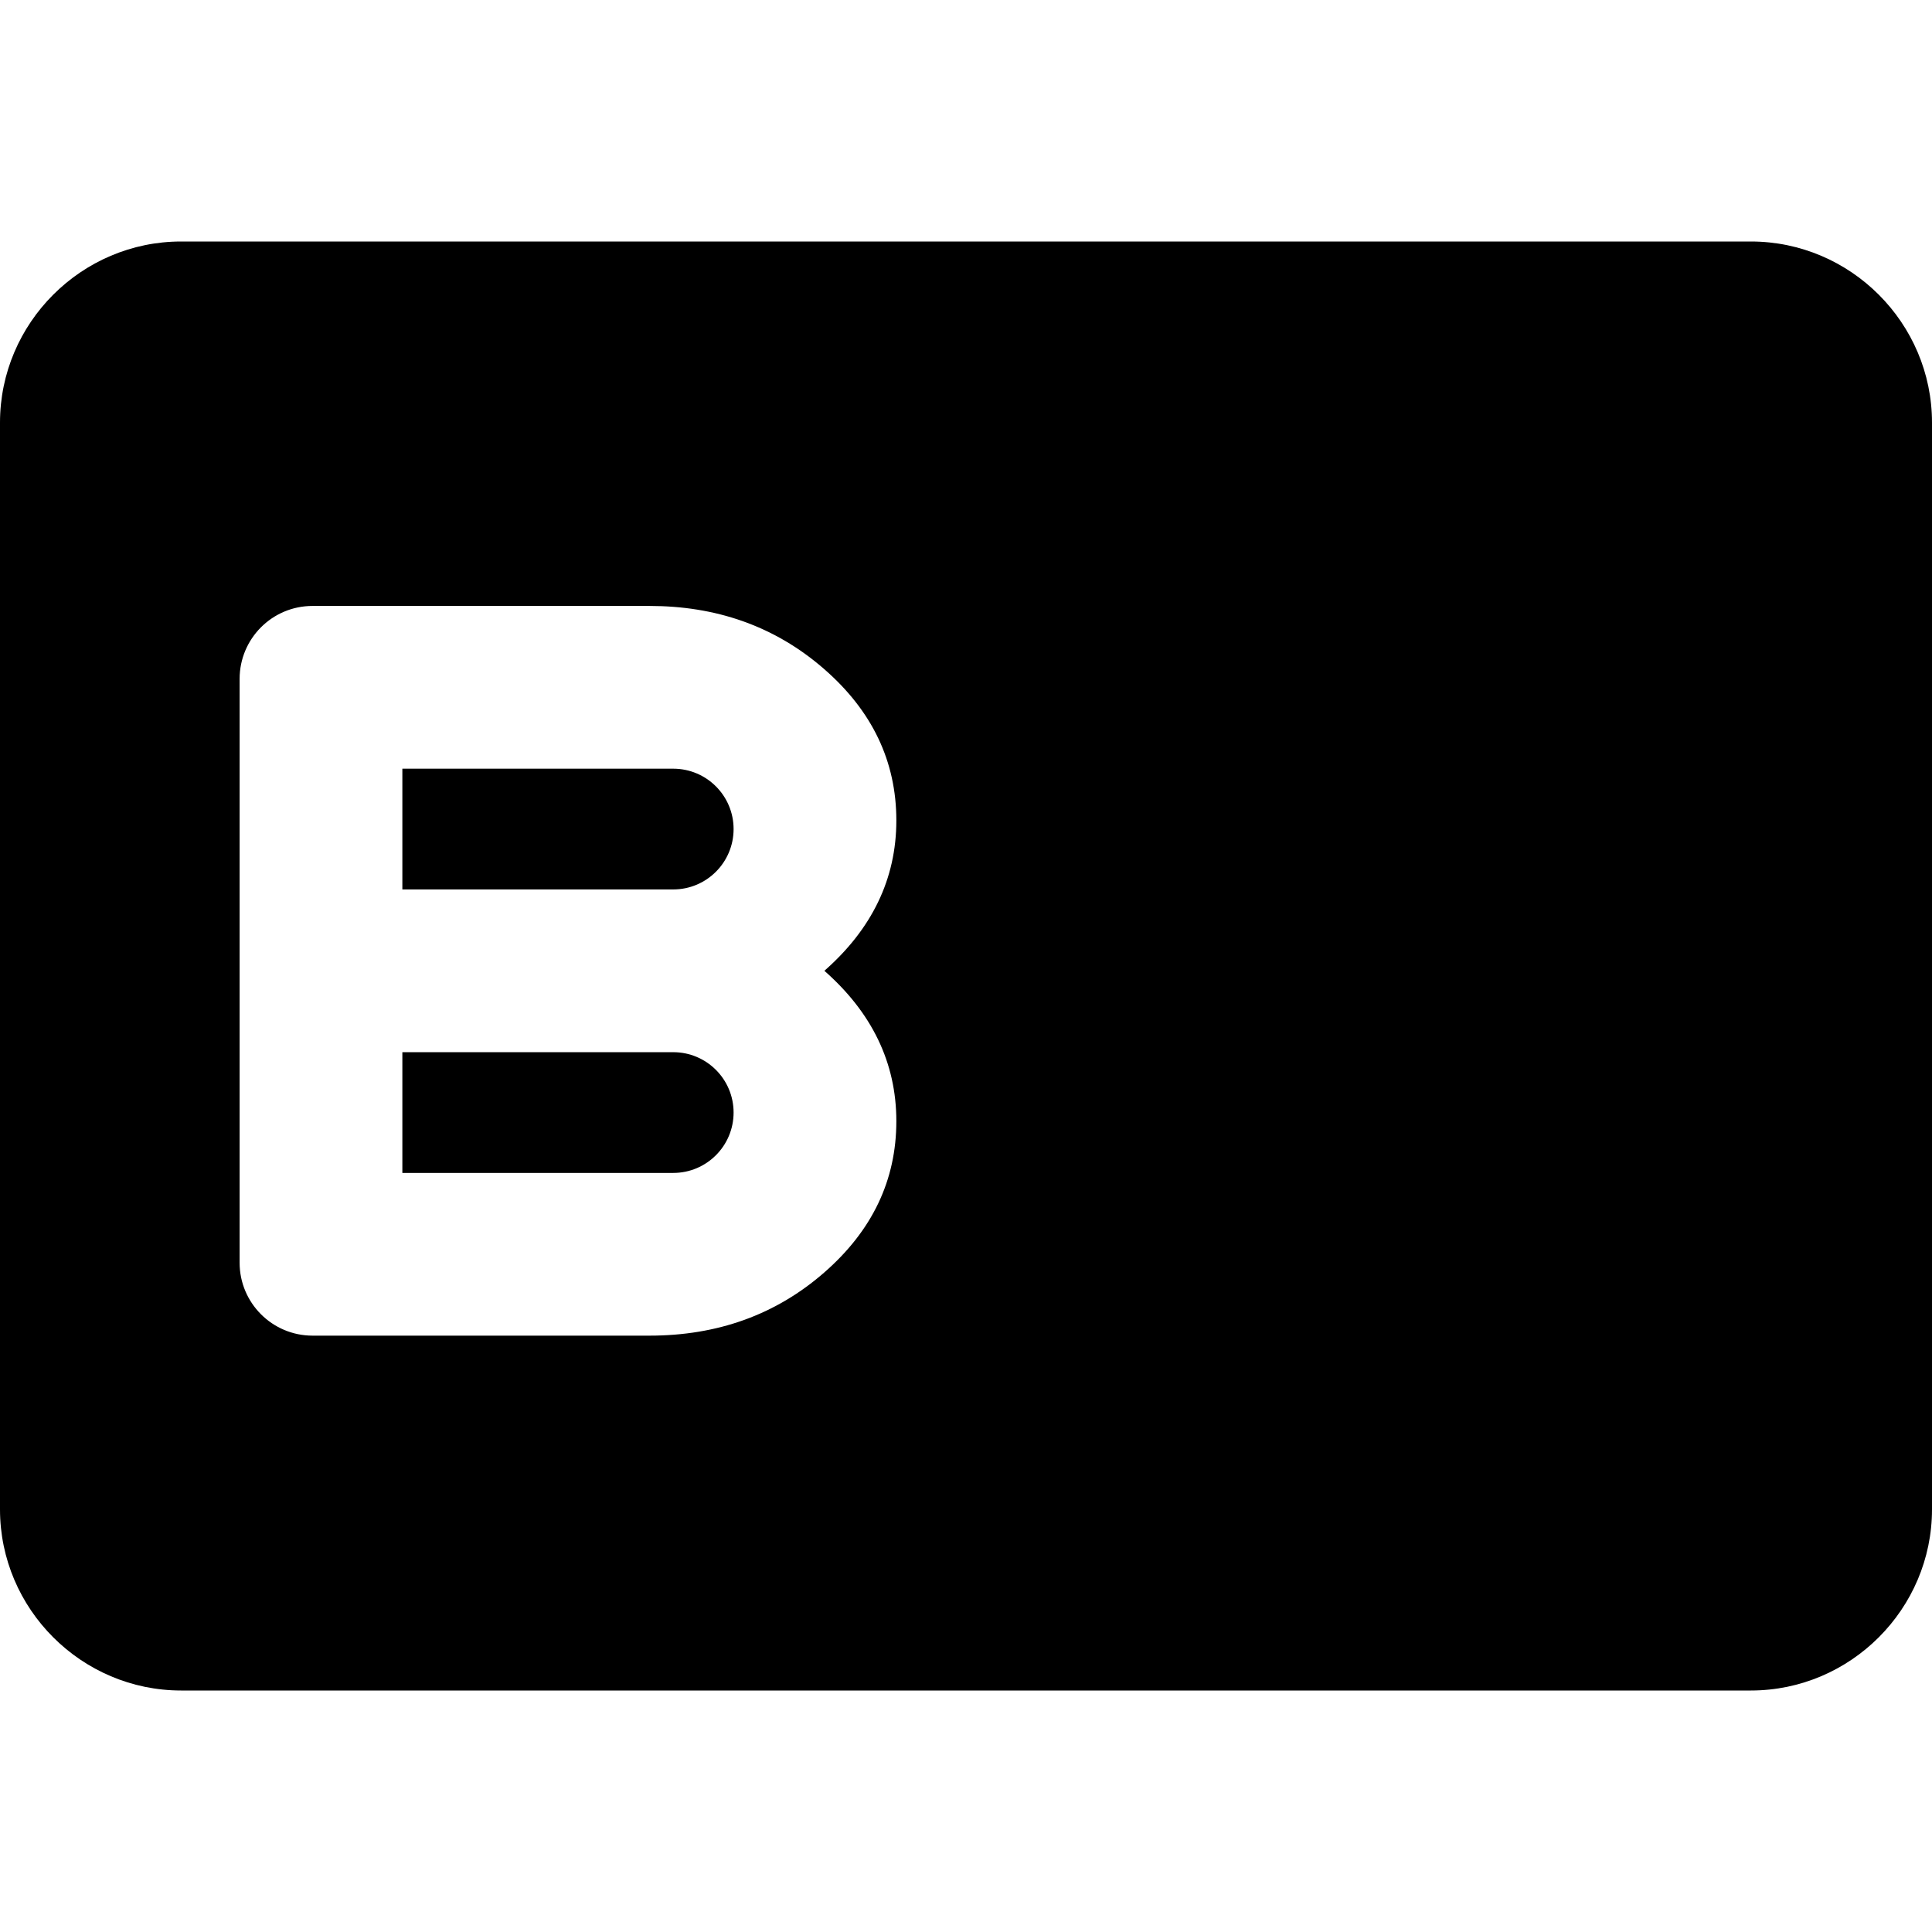 <svg xmlns="http://www.w3.org/2000/svg" width="512" height="512" viewBox="0 0 512 512"><path d="M48 64h416c26.4 0 48 21.6 48 48v288c0 26.4-21.6 48-48 48H48c-26.4 0-48-21.6-48-48V112c0-26.4 21.6-48 48-48zm124.12 96.58H82.84c-10.75 0-19.34 8.71-19.34 19.34v154.71c0 10.67 8.66 19.33 19.34 19.33h89.28c18.06 0 33.48-5.56 46.25-16.68 12.78-11.12 19.17-24.51 19.17-40.16 0-15.55-6.54-28.83-19.07-39.85 12.53-11.01 19.07-24.29 19.07-39.84 0-15.65-6.39-29.05-19.17-40.16-13.22-11.51-28.84-16.69-46.25-16.69zm6.29 118.26c8.84 0 16 7.16 16 16 0 8.83-7.17 16-16 16h-71.78v-32h71.78zm0-75.13c8.84 0 16 7.16 16 16s-7.17 16-16 16h-71.78v-32h71.78zM418.5 287.7c2.8-2.5 7.1-2.1 9.2.9l19.5 27.7c1.7 2.4 1.5 5.6-.5 7.7-53.5 56.9-172.7 32.1-172.7-67.9 0-97.3 121.7-119.5 172.5-70.1 2.1 2 2.5 3.2 1 5.7L430 222.2c-1.9 3.1-6.2 4-9.1 1.7-40.8-32-94.6-14.9-94.6 31.2 0 48 51 70.5 92.2 32.6z"/></svg>